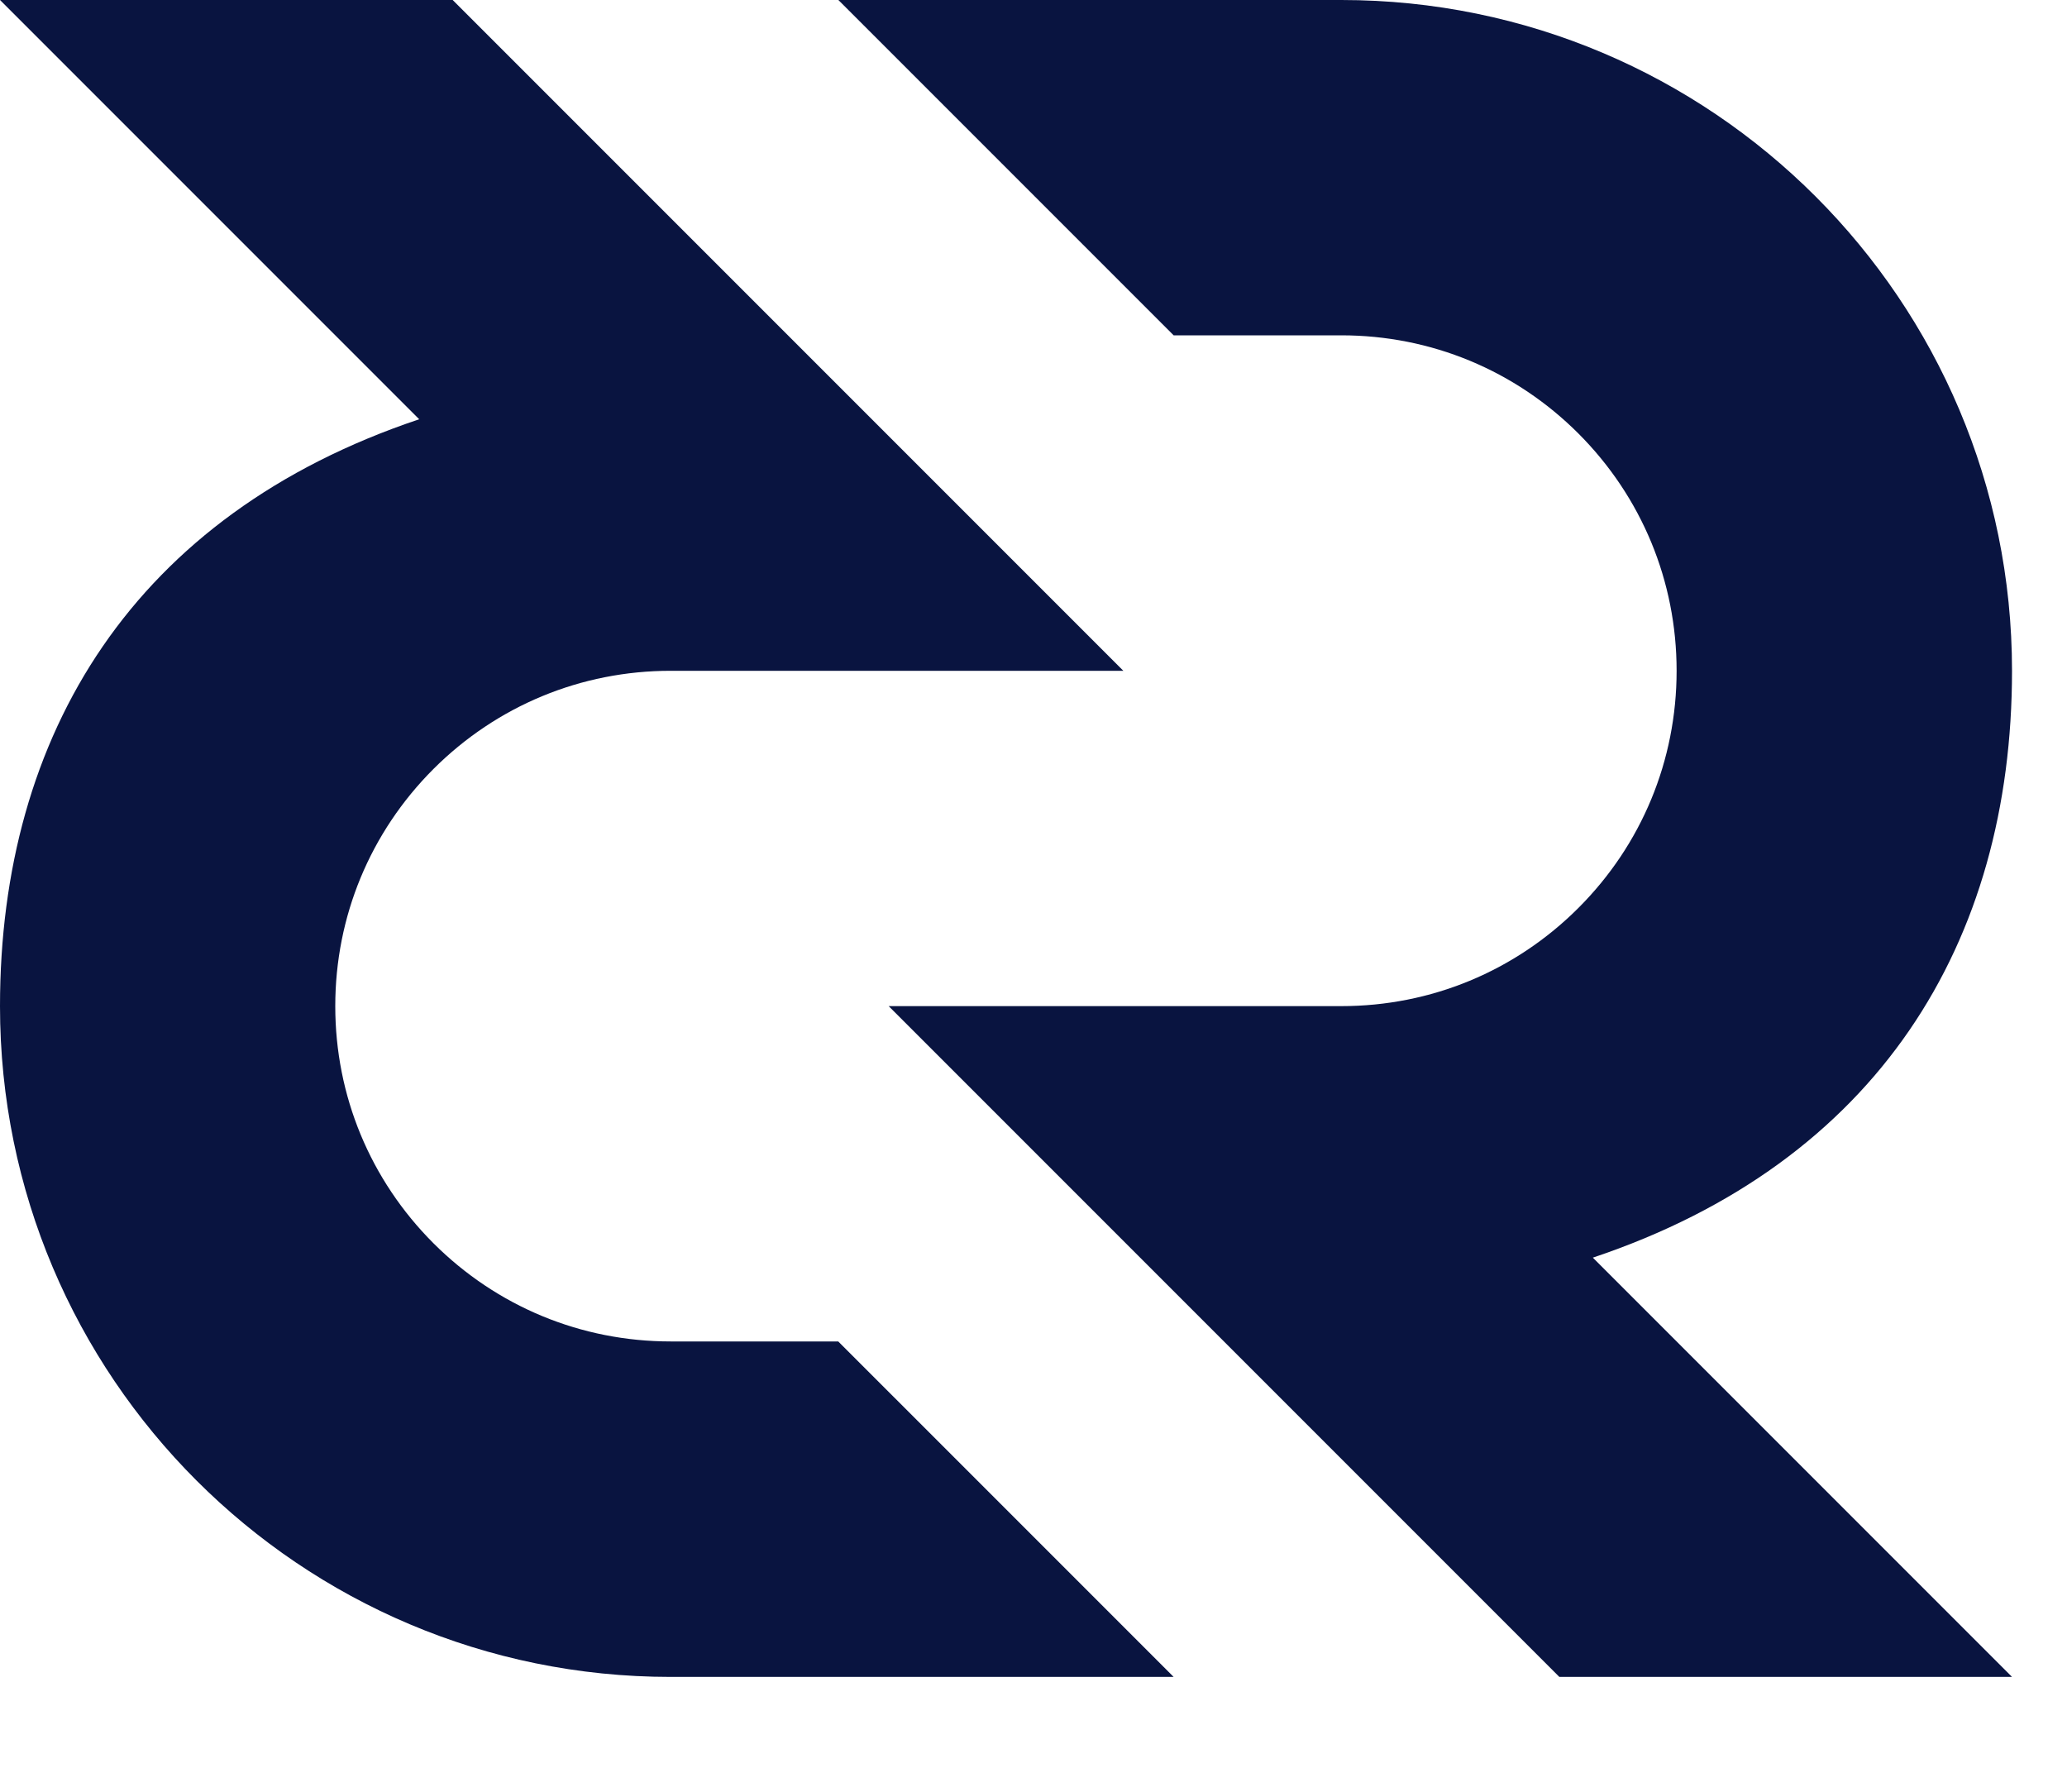 <svg width="15" height="13" viewBox="0 0 15 13" fill="none" xmlns="http://www.w3.org/2000/svg">
<path d="M3.042 3.042L0 0H3.285L8.152 4.867H4.867C4.217 4.867 3.606 5.12 3.146 5.579C2.686 6.039 2.433 6.65 2.433 7.3C2.433 7.95 2.686 8.561 3.146 9.021C3.606 9.48 4.217 9.733 4.867 9.733H6.083L8.517 12.167H4.867C2.179 12.167 0 9.988 0 7.3C0 5.326 0.973 3.735 3.042 3.042V3.042Z" fill="#091440"/>
<path d="M11.559 9.125L14.601 12.167H11.316L6.449 7.3H9.734C10.384 7.3 10.995 7.047 11.455 6.587C11.914 6.128 12.167 5.517 12.167 4.867C12.167 4.217 11.914 3.606 11.455 3.146C10.995 2.686 10.384 2.433 9.734 2.433H8.517L6.084 0H9.734C12.422 0 14.601 2.179 14.601 4.867C14.601 6.84 13.627 8.432 11.559 9.125V9.125Z" fill="#091440"/>
</svg>

